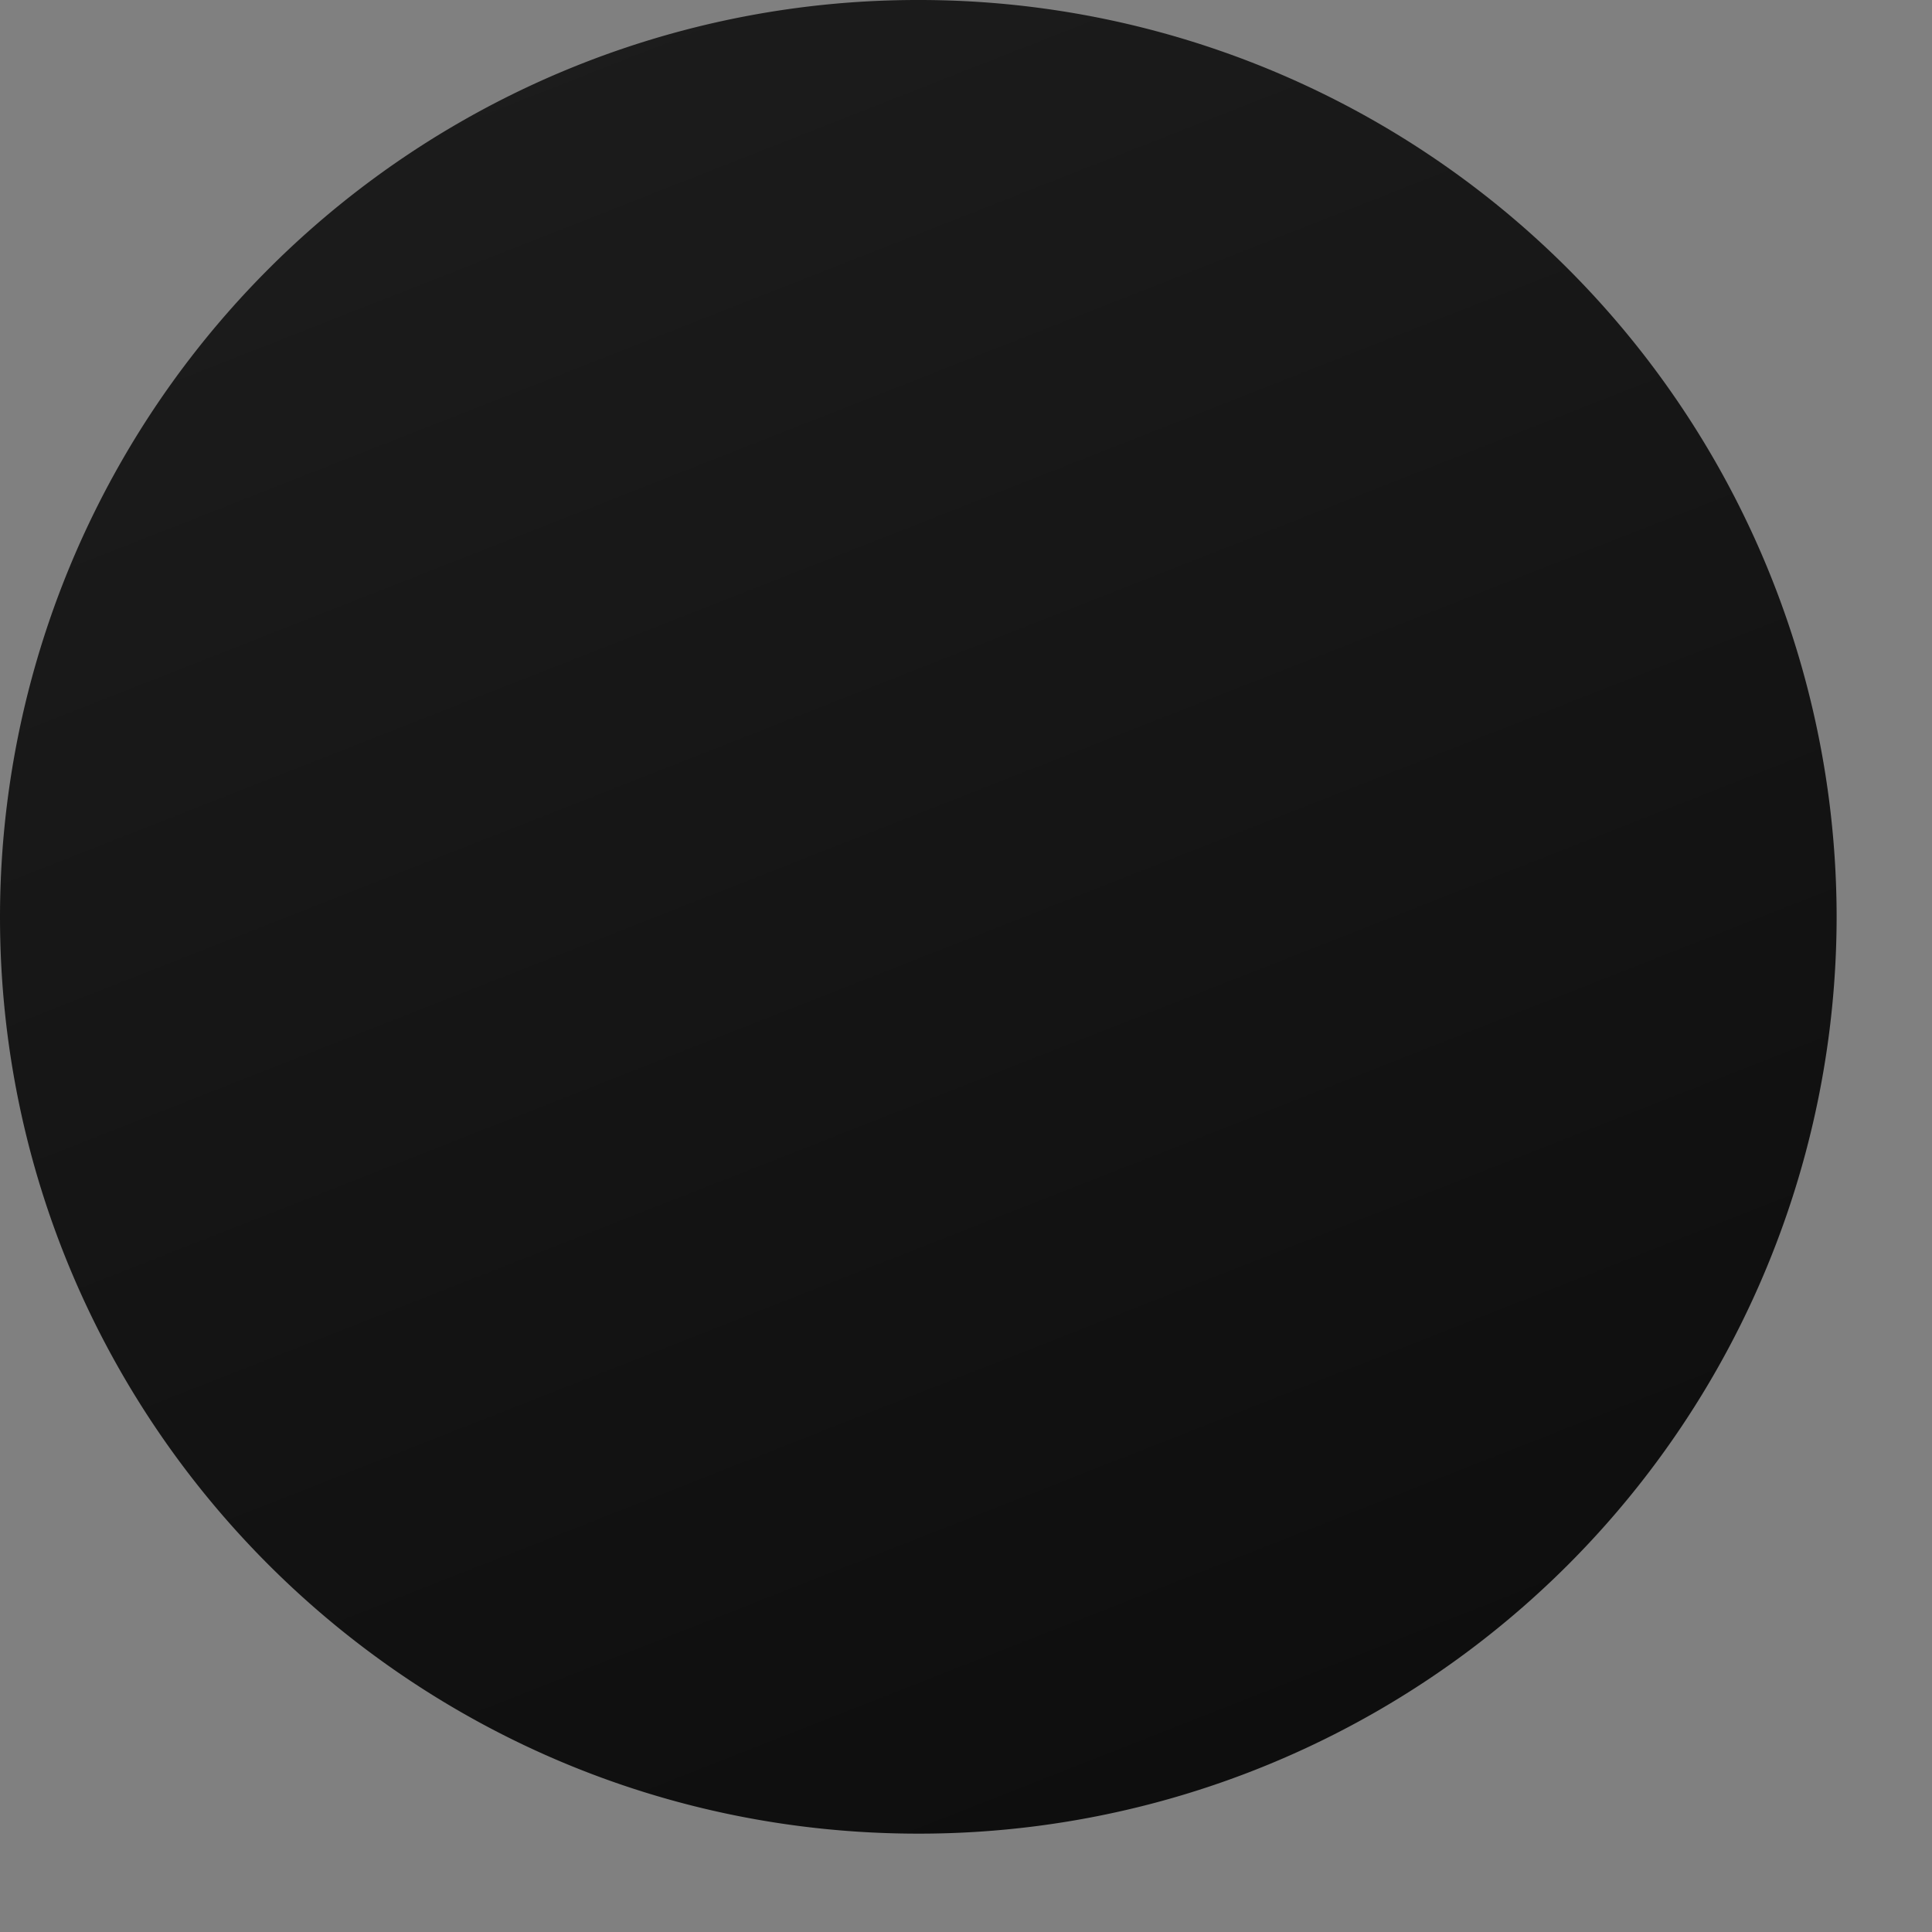 <svg fill="none" xmlns="http://www.w3.org/2000/svg" viewBox="0 0 11 11">
  <rect x="0" y="0" width="11" height="11" fill="#808080" stroke="none"/>
  <path d="M5.228 10.44a5.224 5.224 0 005.229-5.22A5.224 5.224 0 005.228 0 5.224 5.224 0 000 5.22c0 2.883 2.34 5.22 5.228 5.22z" fill="url(#v4ae0N37CNOla)"/>
  <defs>
    <linearGradient id="v4ae0N37CNOla" x1="11.073" y1="20.052" x2="-60.501" y2="-161.937" gradientUnits="userSpaceOnUse">
      <stop/>
      <stop offset="1" stop-color="#fff"/>
    </linearGradient>
  </defs>
</svg>
